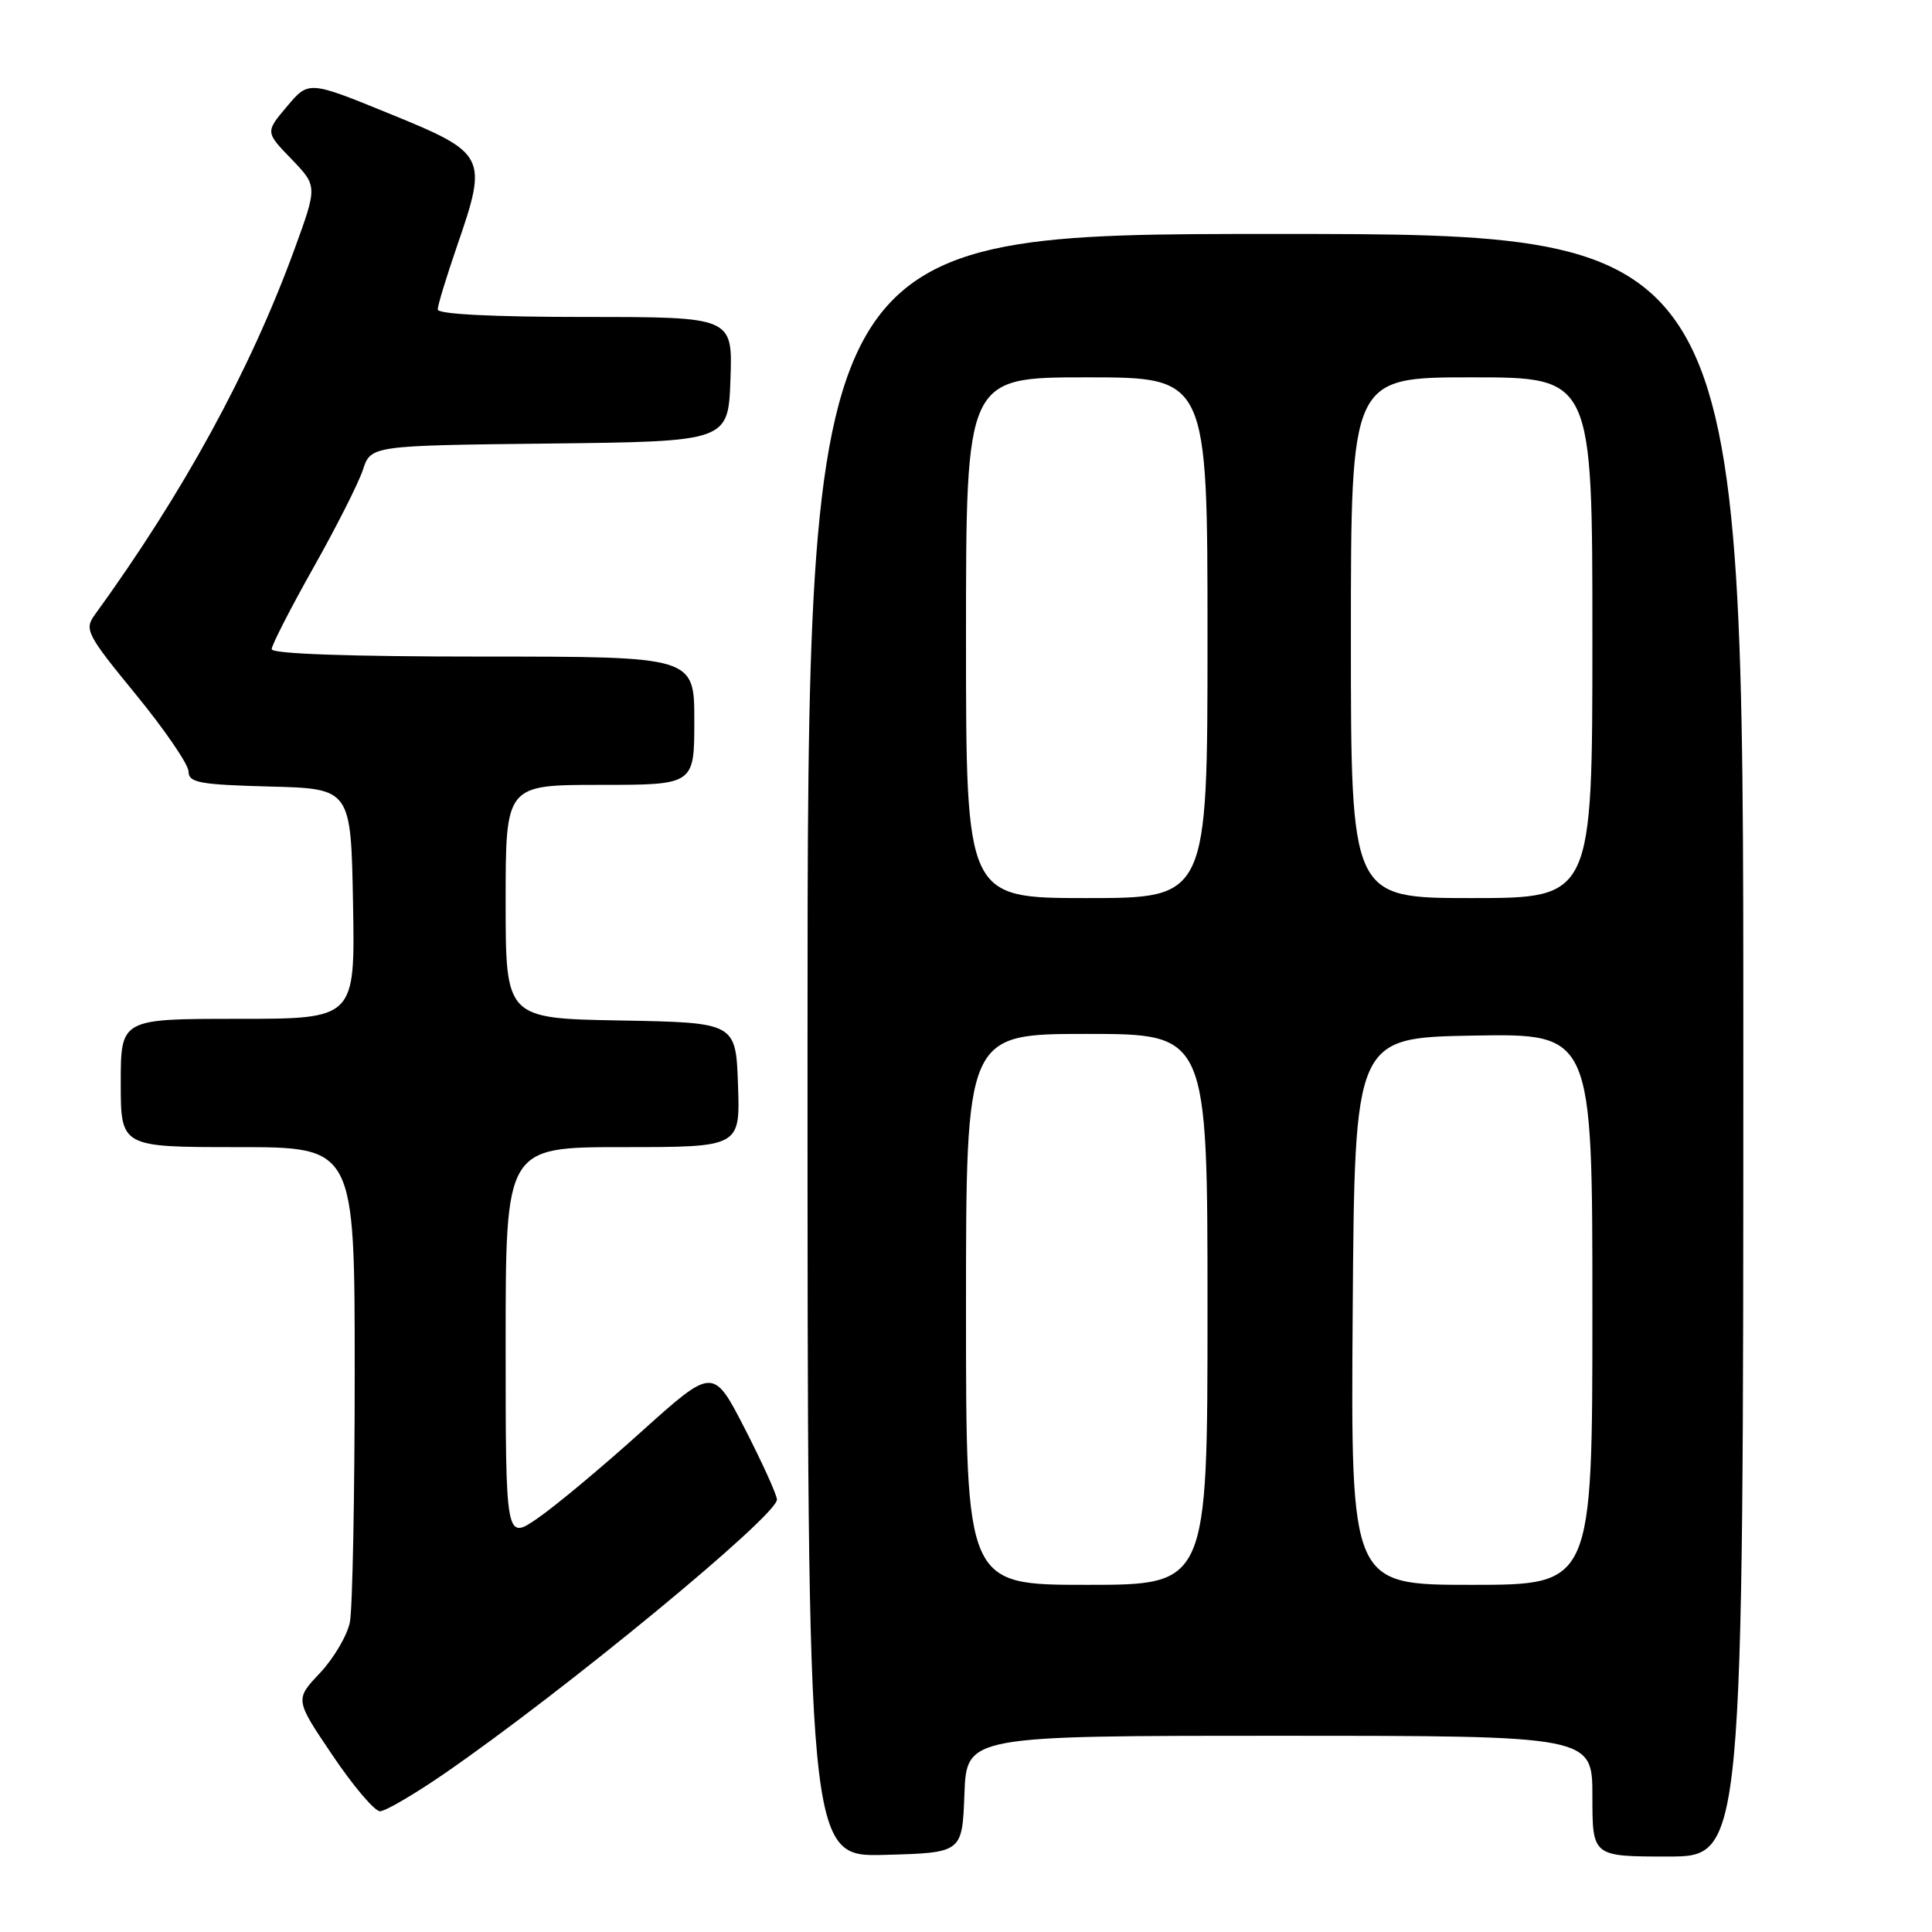 <?xml version="1.0" encoding="UTF-8" standalone="no"?>
<!DOCTYPE svg PUBLIC "-//W3C//DTD SVG 1.1//EN" "http://www.w3.org/Graphics/SVG/1.1/DTD/svg11.dtd" >
<svg xmlns="http://www.w3.org/2000/svg" xmlns:xlink="http://www.w3.org/1999/xlink" version="1.1" viewBox="0 0 256 256">
 <g >
 <path fill="currentColor"
d=" M 127.79 237.75 C 128.08 230.00 128.08 230.00 169.54 230.00 C 211.00 230.00 211.00 230.00 211.00 238.00 C 211.00 246.00 211.00 246.00 221.00 246.00 C 231.00 246.00 231.00 246.00 231.00 138.50 C 231.00 31.00 231.00 31.00 169.00 31.00 C 107.00 31.00 107.00 31.00 107.00 138.53 C 107.00 246.07 107.00 246.07 117.25 245.78 C 127.50 245.50 127.50 245.50 127.79 237.75 Z  M 58.86 235.03 C 74.81 224.04 103.04 200.78 102.95 198.69 C 102.92 198.04 101.01 193.82 98.70 189.32 C 94.50 181.15 94.50 181.15 85.00 189.69 C 79.78 194.40 73.59 199.56 71.25 201.17 C 67.00 204.10 67.00 204.10 67.00 178.05 C 67.00 152.00 67.00 152.00 82.54 152.00 C 98.08 152.00 98.08 152.00 97.79 143.75 C 97.50 135.50 97.50 135.50 82.25 135.22 C 67.00 134.95 67.00 134.95 67.00 119.47 C 67.00 104.00 67.00 104.00 79.50 104.00 C 92.00 104.00 92.00 104.00 92.00 95.50 C 92.00 87.00 92.00 87.00 64.00 87.00 C 46.37 87.00 36.00 86.64 36.00 86.02 C 36.00 85.48 38.48 80.64 41.50 75.27 C 44.53 69.90 47.49 64.05 48.08 62.27 C 49.14 59.04 49.14 59.04 72.82 58.77 C 96.50 58.50 96.50 58.50 96.79 50.25 C 97.08 42.00 97.08 42.00 77.54 42.00 C 65.30 42.00 58.00 41.63 58.00 41.01 C 58.00 40.46 59.16 36.67 60.57 32.57 C 64.66 20.72 64.45 20.30 51.70 15.10 C 40.90 10.69 40.90 10.69 38.03 14.10 C 35.16 17.50 35.16 17.50 38.62 21.08 C 42.07 24.66 42.07 24.66 39.00 33.08 C 33.13 49.13 24.30 65.29 12.52 81.52 C 11.16 83.41 11.53 84.13 18.00 92.02 C 21.82 96.69 24.96 101.27 24.98 102.22 C 25.00 103.71 26.38 103.97 35.75 104.22 C 46.50 104.50 46.50 104.50 46.78 119.75 C 47.05 135.00 47.05 135.00 31.53 135.00 C 16.00 135.00 16.00 135.00 16.00 143.50 C 16.00 152.00 16.00 152.00 31.50 152.00 C 47.00 152.00 47.00 152.00 47.00 181.88 C 47.00 198.31 46.71 213.19 46.36 214.95 C 46.01 216.71 44.22 219.74 42.40 221.68 C 39.07 225.20 39.07 225.20 44.07 232.60 C 46.81 236.67 49.64 240.00 50.35 240.00 C 51.06 240.00 54.89 237.76 58.86 235.03 Z  M 128.00 173.50 C 128.00 137.00 128.00 137.00 144.00 137.00 C 160.00 137.00 160.00 137.00 160.00 173.50 C 160.00 210.00 160.00 210.00 144.00 210.00 C 128.00 210.00 128.00 210.00 128.00 173.50 Z  M 179.24 173.75 C 179.50 137.50 179.50 137.50 195.25 137.22 C 211.00 136.95 211.00 136.95 211.00 173.47 C 211.00 210.00 211.00 210.00 194.99 210.00 C 178.98 210.00 178.98 210.00 179.24 173.75 Z  M 128.00 84.50 C 128.00 50.00 128.00 50.00 144.00 50.00 C 160.00 50.00 160.00 50.00 160.00 84.50 C 160.00 119.00 160.00 119.00 144.00 119.00 C 128.00 119.00 128.00 119.00 128.00 84.50 Z  M 179.00 84.50 C 179.00 50.00 179.00 50.00 195.00 50.00 C 211.00 50.00 211.00 50.00 211.00 84.50 C 211.00 119.00 211.00 119.00 195.00 119.00 C 179.00 119.00 179.00 119.00 179.00 84.50 Z "/>
</g>
</svg>